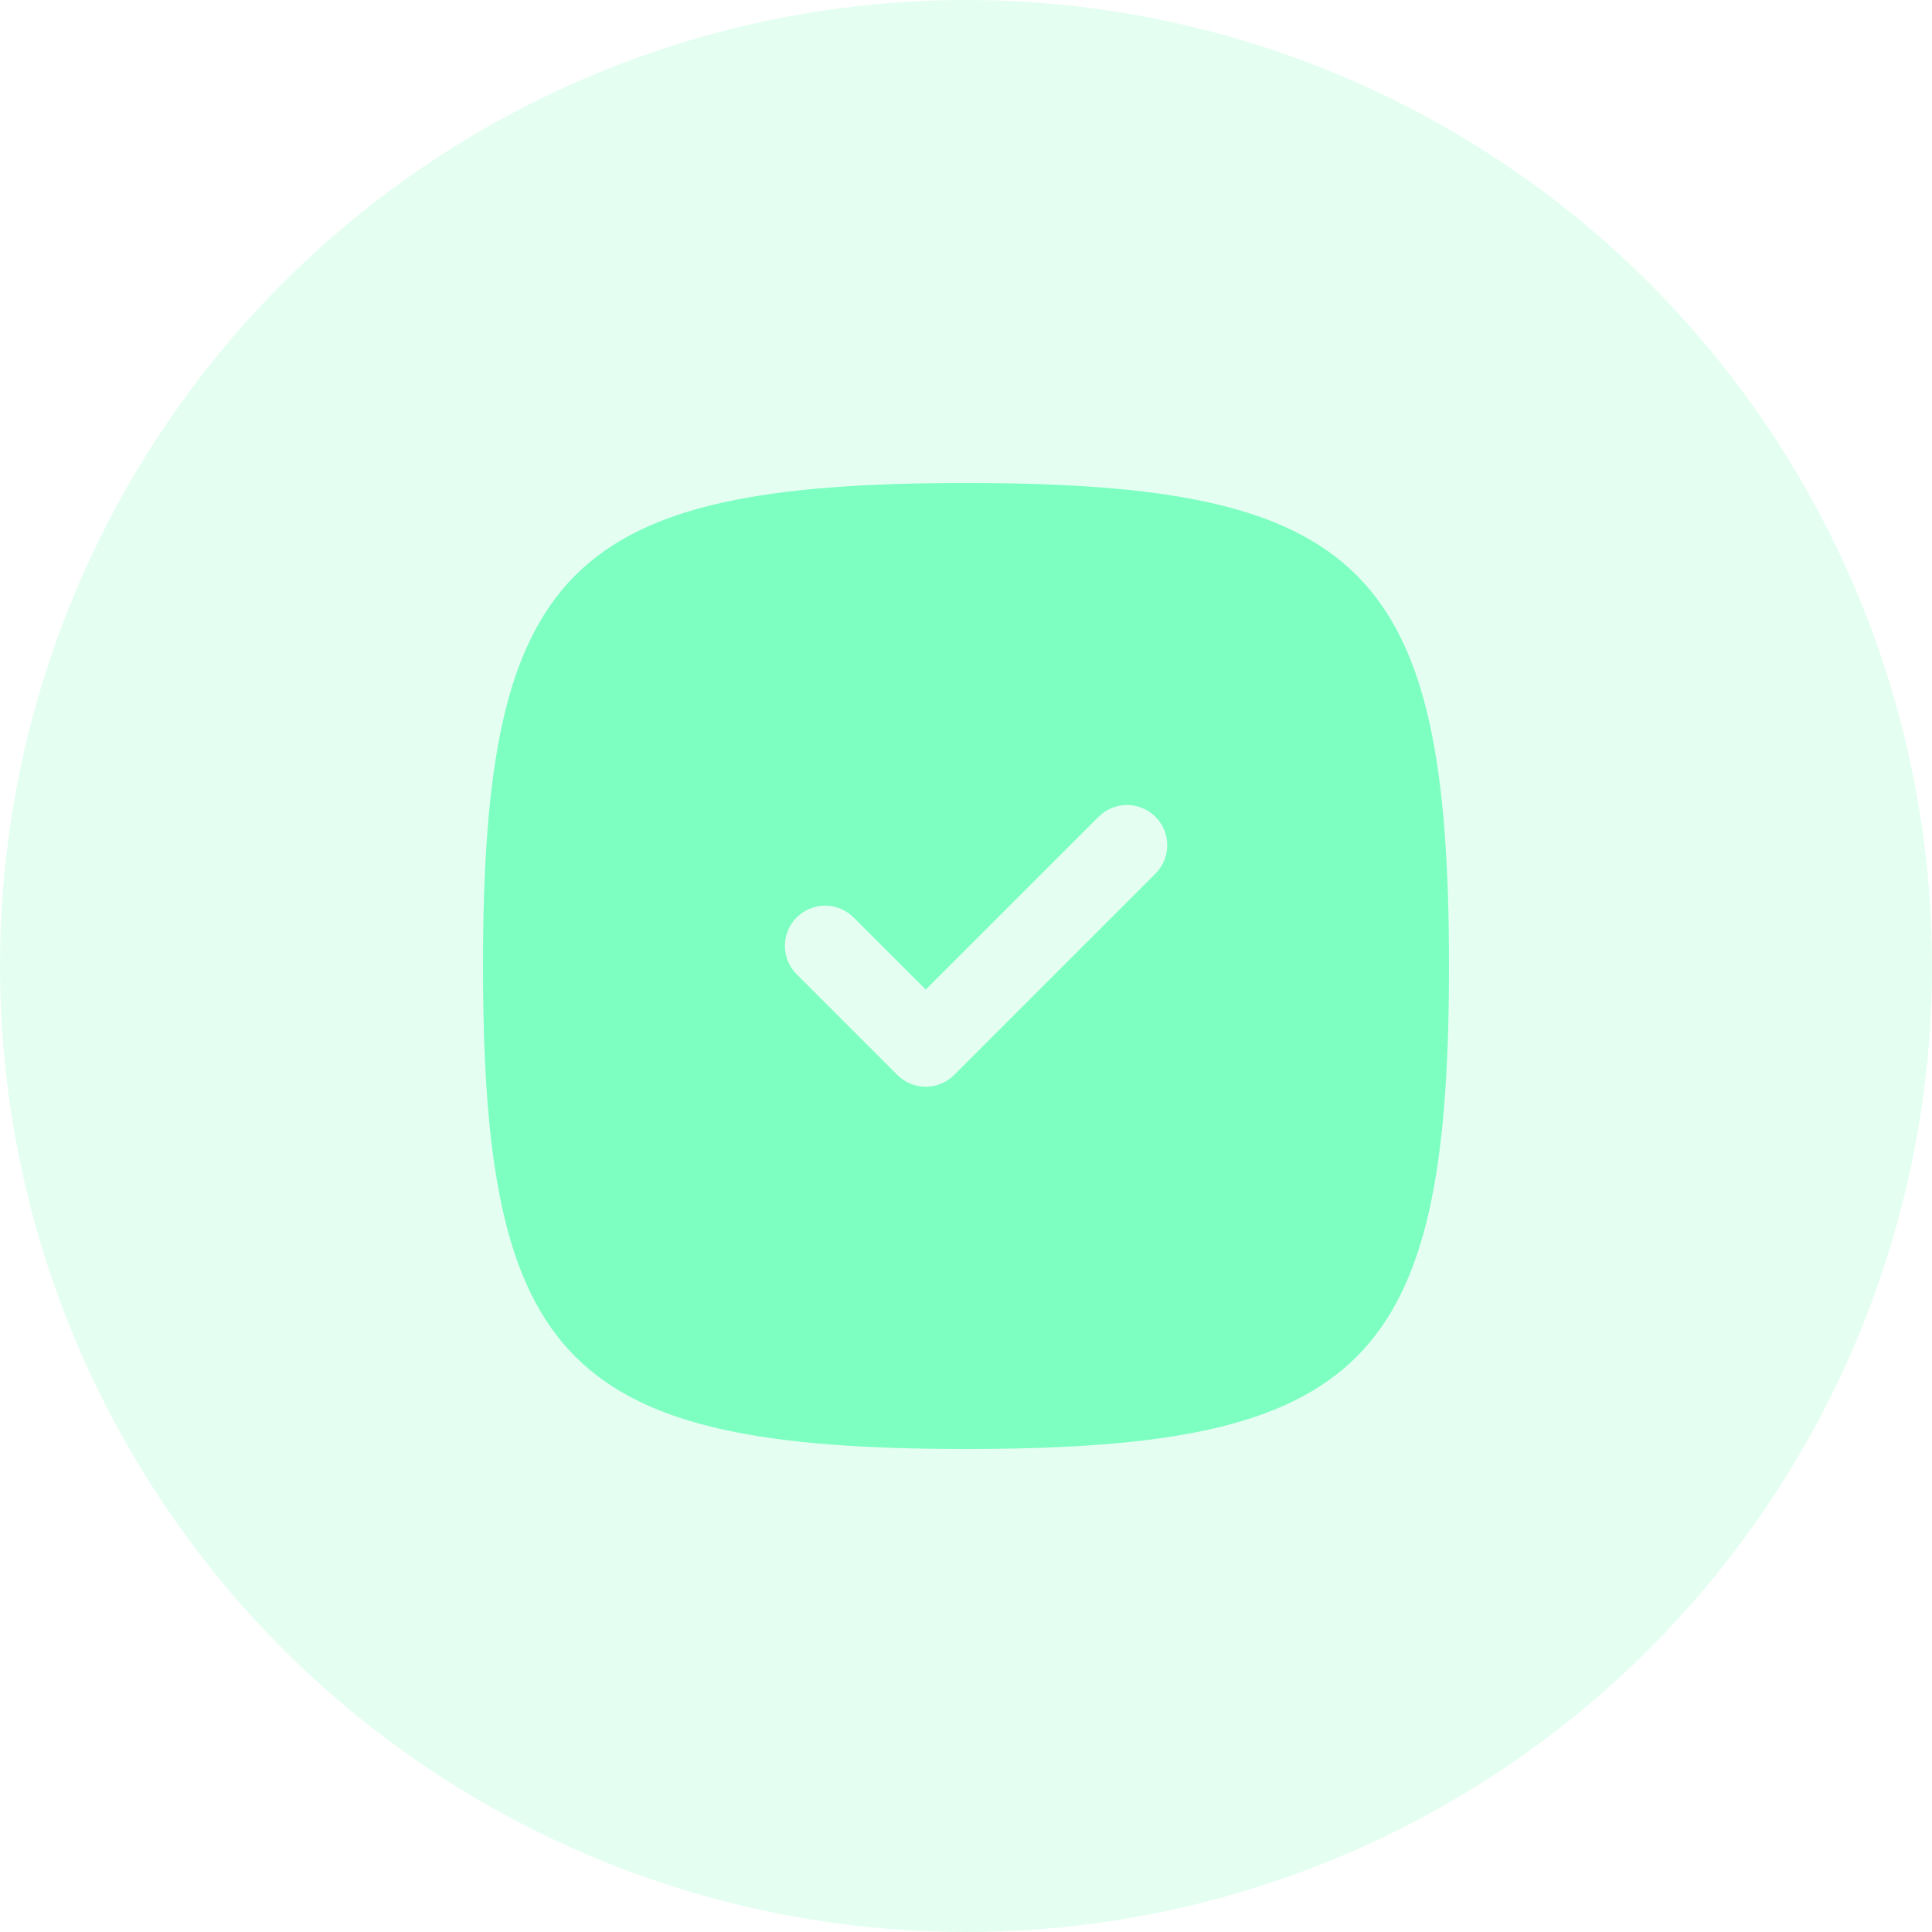 <svg width="36" height="36" viewBox="0 0 36 36" fill="none" xmlns="http://www.w3.org/2000/svg">
<circle cx="18" cy="18" r="18" fill="#7DFFC1" fill-opacity="0.21"/>
<path fill-rule="evenodd" clip-rule="evenodd" d="M9 18C9 25.412 10.588 27 18 27C25.412 27 27 25.412 27 18C27 10.588 25.412 9 18 9C10.588 9 9 10.588 9 18ZM21.53 15.22C21.823 15.513 21.823 15.987 21.53 16.28L17.78 20.03C17.487 20.323 17.013 20.323 16.72 20.03L14.845 18.155C14.552 17.862 14.552 17.388 14.845 17.095C15.138 16.802 15.612 16.802 15.905 17.095L17.25 18.439L20.47 15.22C20.763 14.927 21.237 14.927 21.53 15.22Z" fill="#7DFFC1"/>
</svg>
